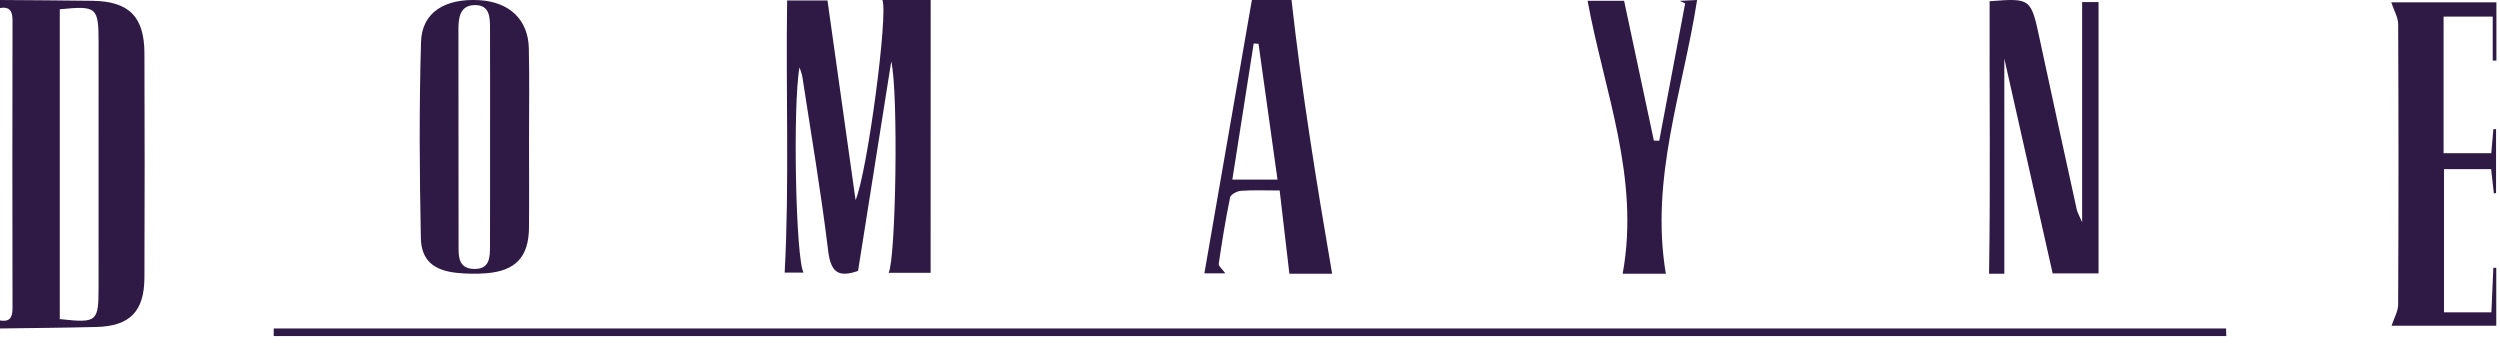 <svg xmlns="http://www.w3.org/2000/svg" width="137" height="19" viewBox="0 0 137 19">
  <g fill="#2F1945" fill-rule="evenodd">
    <path d="M3.276.509L3.276 17.486C5.332 17.709 5.401 17.649 5.401 15.711 5.402 11.252 5.402 6.793 5.402 2.334 5.401.388 5.311.306 3.276.509L3.276.509zM0.0 0C1.691.014 3.383.019 5.074.044 7.067.073 7.907.907 7.915 2.919 7.931 7.013 7.93 11.107 7.915 15.201 7.909 17.065 7.121 17.871 5.284 17.918 3.524 17.964 1.762 17.974 0 18L0 17.561C.524 17.651.688 17.411.686 16.894.675 11.633.675 6.373.686 1.112.687.598.523.355 0.0.439L0.0 0zM50.998 14.948L48.696 14.948C49.095 14.181 49.239 5.074 48.841 3.367 48.211 7.341 47.614 11.103 47.021 14.847 46.028 15.184 45.538 15.027 45.384 13.75 44.998 10.553 44.453 7.38 43.968 4.198 43.947 4.061 43.889 3.932 43.814 3.687 43.436 5.741 43.605 14.212 44.036 14.94L43 14.94C43.264 9.995 43.056 5.046 43.135.025L45.346.025C45.856 3.645 46.362 7.24 46.886 10.968 47.533 9.434 48.685.737 48.354 0L51 0C50.994 4.963 50.997 9.905 50.998 14.948M26.856 7.603C26.856 5.603 26.86 3.602 26.853 1.603 26.851.99 26.871.263 26.008.279 25.204.294 25.122.966 25.122 1.608 25.124 5.571 25.122 9.533 25.129 13.495 25.13 14.07 25.128 14.701 25.941 14.737 26.842 14.777 26.85 14.112 26.852 13.489 26.86 11.527 26.855 9.565 26.856 7.603M28.99 7.734C28.991 9.321 29.005 10.907 28.988 12.493 28.971 14.083 28.251 14.848 26.647 14.974 26.119 15.015 25.579 15.007 25.051 14.954 23.782 14.826 23.088 14.281 23.063 13.044 22.99 9.46 22.965 5.871 23.073 2.289 23.122.674 24.389-.1 26.266.01 27.91.107 28.941 1.066 28.979 2.635 29.02 4.334 28.988 6.034 28.99 7.734M133.931 17.117L136.528 17.117C136.564 16.293 136.6 15.483 136.635 14.673 136.689 14.674 136.742 14.676 136.796 14.678L136.796 17.85 131.057 17.85C131.193 17.431 131.418 17.06 131.419 16.688 131.443 11.568 131.444 6.447 131.42 1.326 131.418.951 131.189.576 131.041.127L136.803.127 136.803 3.32C136.736 3.32 136.668 3.321 136.601 3.321L136.601.911 133.909.911 133.909 8.397 136.522 8.397C136.563 7.931 136.6 7.505 136.637 7.079 136.686 7.077 136.736 7.076 136.784 7.075L136.784 10.574C136.744 10.584 136.703 10.594 136.663 10.604 136.615 10.175 136.567 9.746 136.514 9.267L133.931 9.267 133.931 17.117zM122 18.416L15 18.416 15 18 121.988 18C121.992 18.139 121.996 18.277 122 18.416M109.031.068C111.308-.109 111.296-.107 111.793 2.225 112.452 5.312 113.13 8.396 113.806 11.48 113.845 11.657 113.947 11.821 114.101 12.18L114.101.115 115 .115 115 14.982 112.486 14.982C111.626 11.16 110.76 7.314 109.837 3.215L109.837 15 109 15C109.081 10.062 109.015 5.11 109.031.068M68.967 2.398L68.702 2.385C68.315 4.849 67.929 7.313 67.532 9.841L70.007 9.841C69.65 7.283 69.308 4.84 68.967 2.398M73 15L70.658 15C70.482 13.495 70.311 12.025 70.125 10.439 69.358 10.439 68.678 10.409 68.004 10.456 67.791 10.471 67.443 10.658 67.409 10.819 67.161 12.024 66.964 13.241 66.787 14.459 66.768 14.586 66.982 14.748 67.149 14.978L66 14.978C66.856 10.055 67.72 5.082 68.603 0L70.775 0C71.341 5.059 72.147 10.026 73 15M87 .045L89.001.045C89.551 2.625 90.092 5.165 90.632 7.705 90.73 7.707 90.828 7.709 90.926 7.712 91.4 5.203 91.873 2.694 92.347.185 92.248.139 92.15.093 92.052.047 92.426.028 92.8.01 93 0 92.233 4.969 90.41 9.767 91.288 15L88.922 15C89.883 9.74 87.907 4.993 87 .045"/>
  </g>
</svg>
